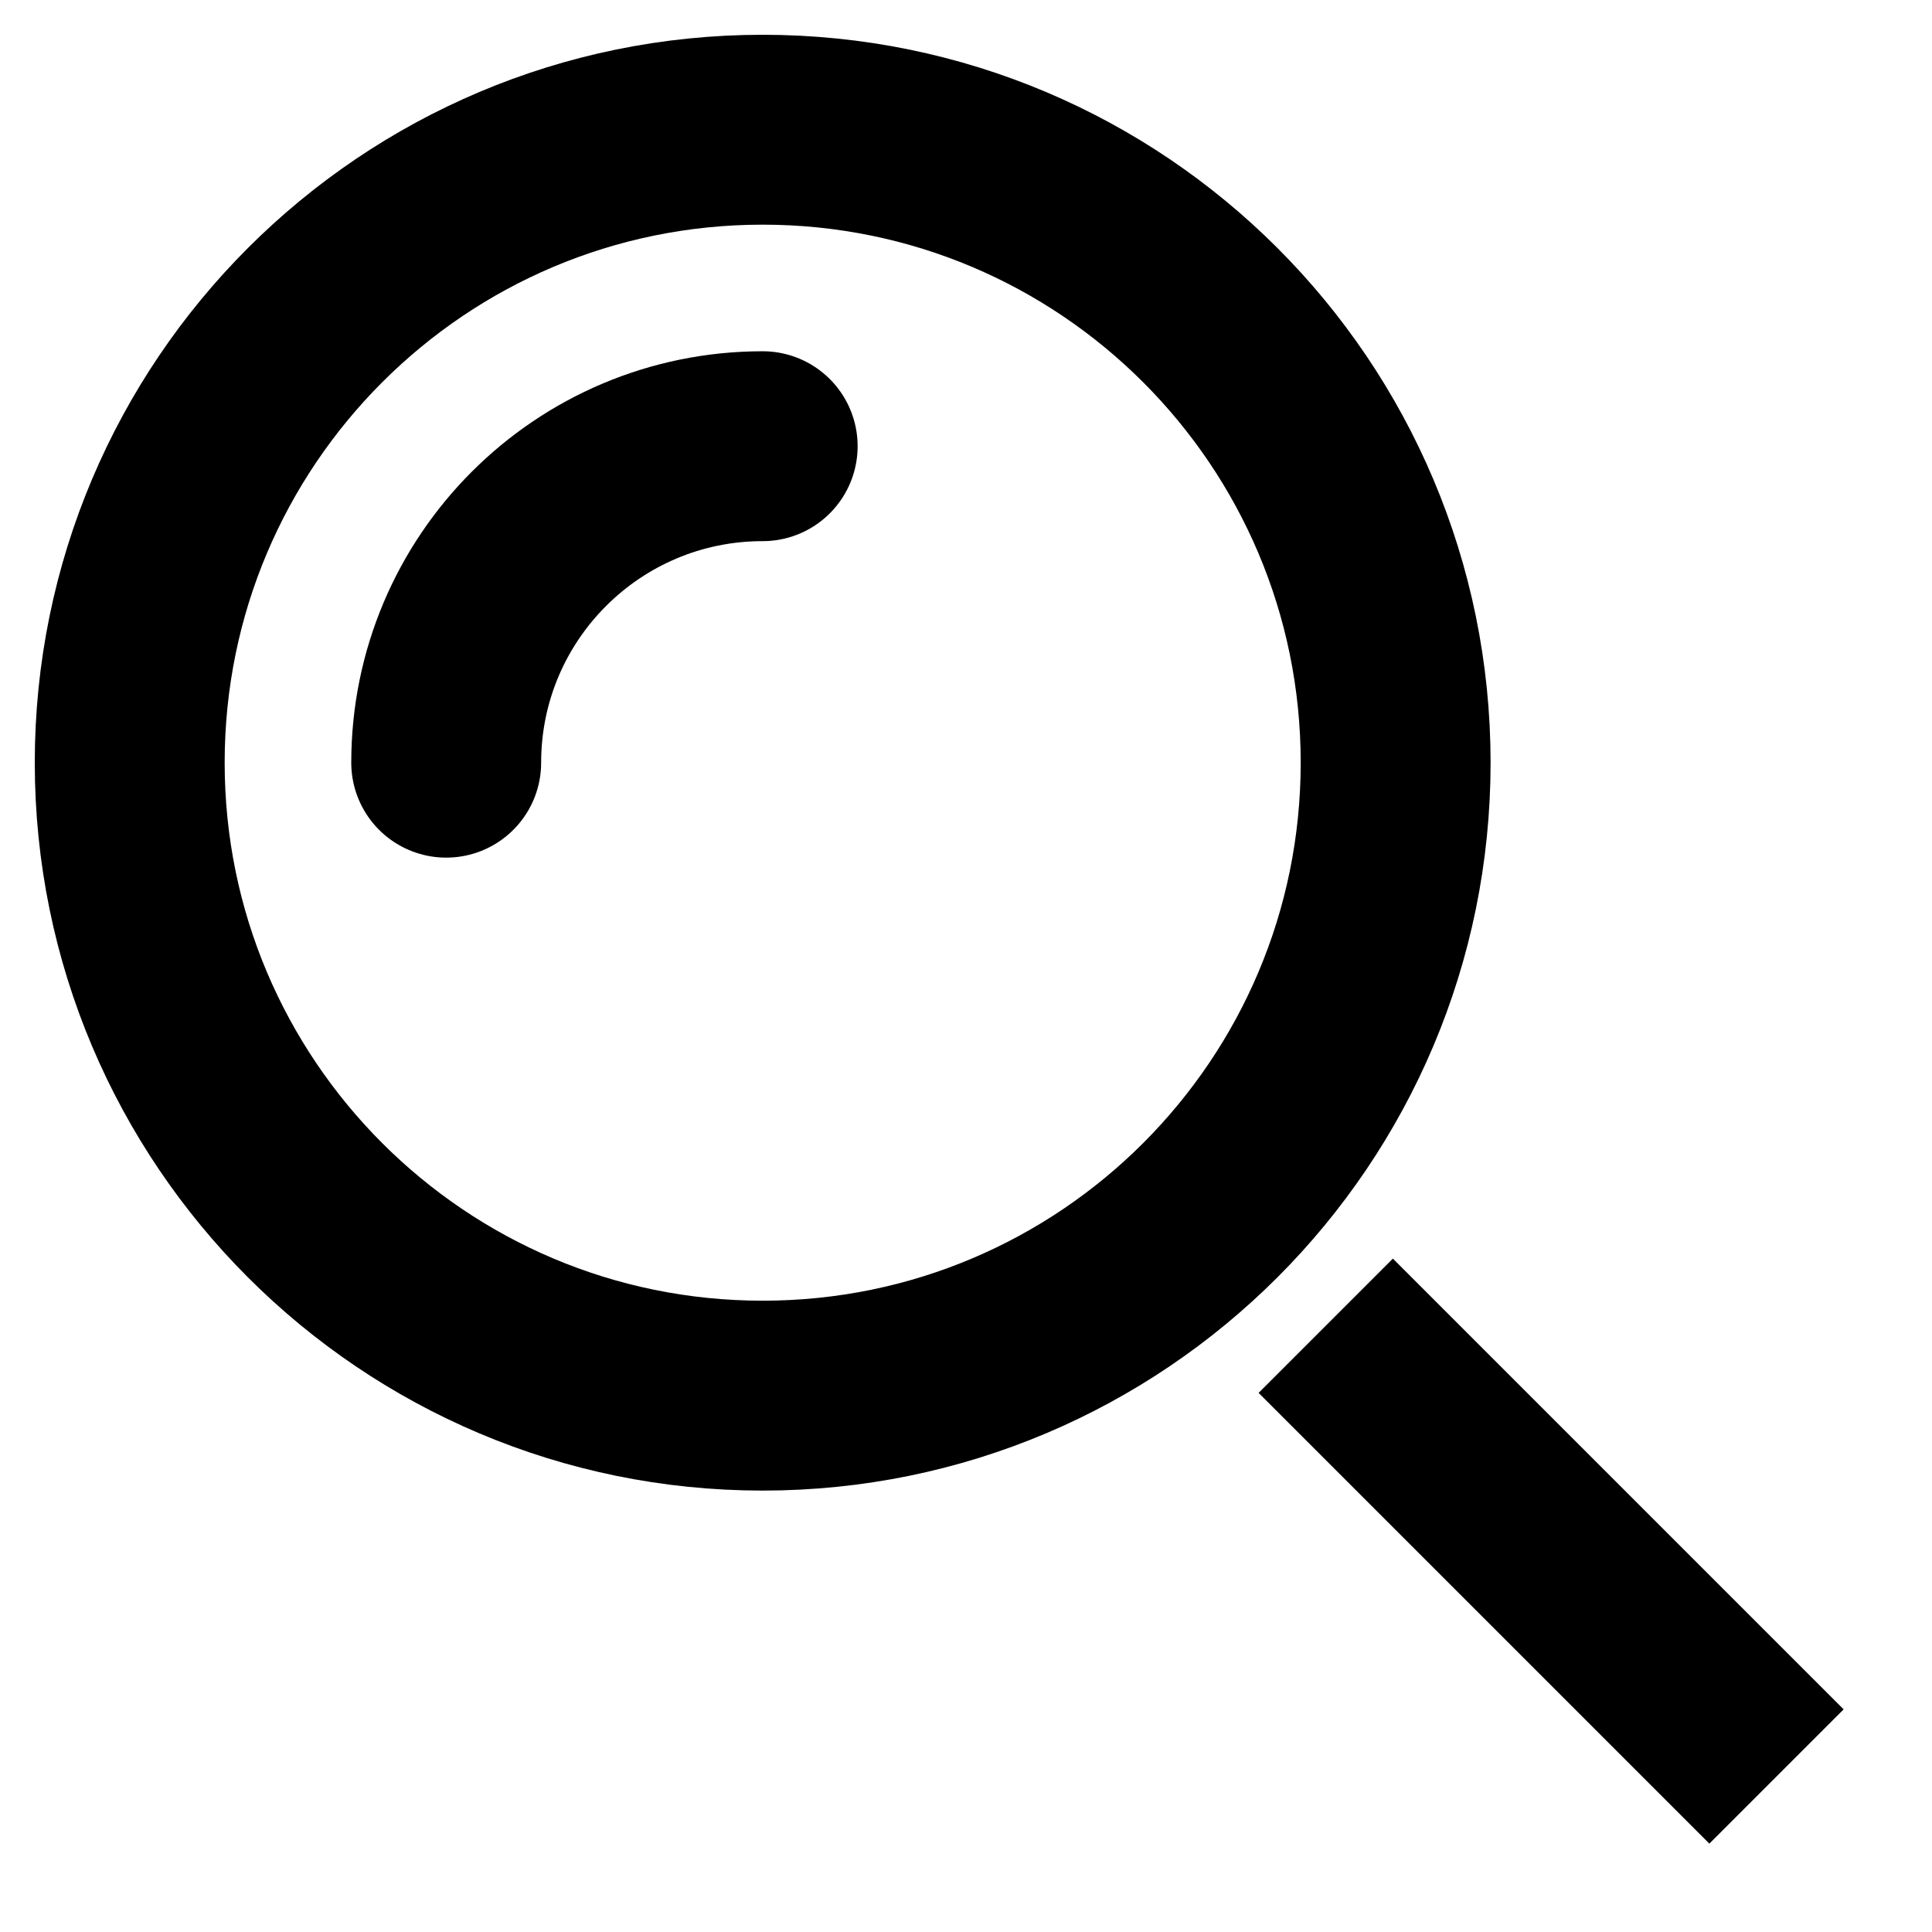 <svg width="21" height="21" viewBox="0 0 21 21" fill="none" xmlns="http://www.w3.org/2000/svg">
<path d="M18.58 18.58L15.14 15.14" stroke="black" stroke-width="2.064" stroke-miterlimit="10" stroke-linecap="square"/>
<path d="M8.29 15.17C12.09 15.17 15.17 12.09 15.17 8.29C15.17 4.49 12.09 1.41 8.29 1.41C4.49 1.41 1.41 4.49 1.41 8.29C1.41 12.09 4.49 15.17 8.29 15.17Z" stroke="black" stroke-width="2.064" stroke-miterlimit="10" stroke-linecap="square"/>
<path d="M4.85 8.29C4.85 6.39 6.39 4.85 8.29 4.85" stroke="black" stroke-width="2.064" stroke-miterlimit="10" stroke-linecap="round"/>
</svg>
